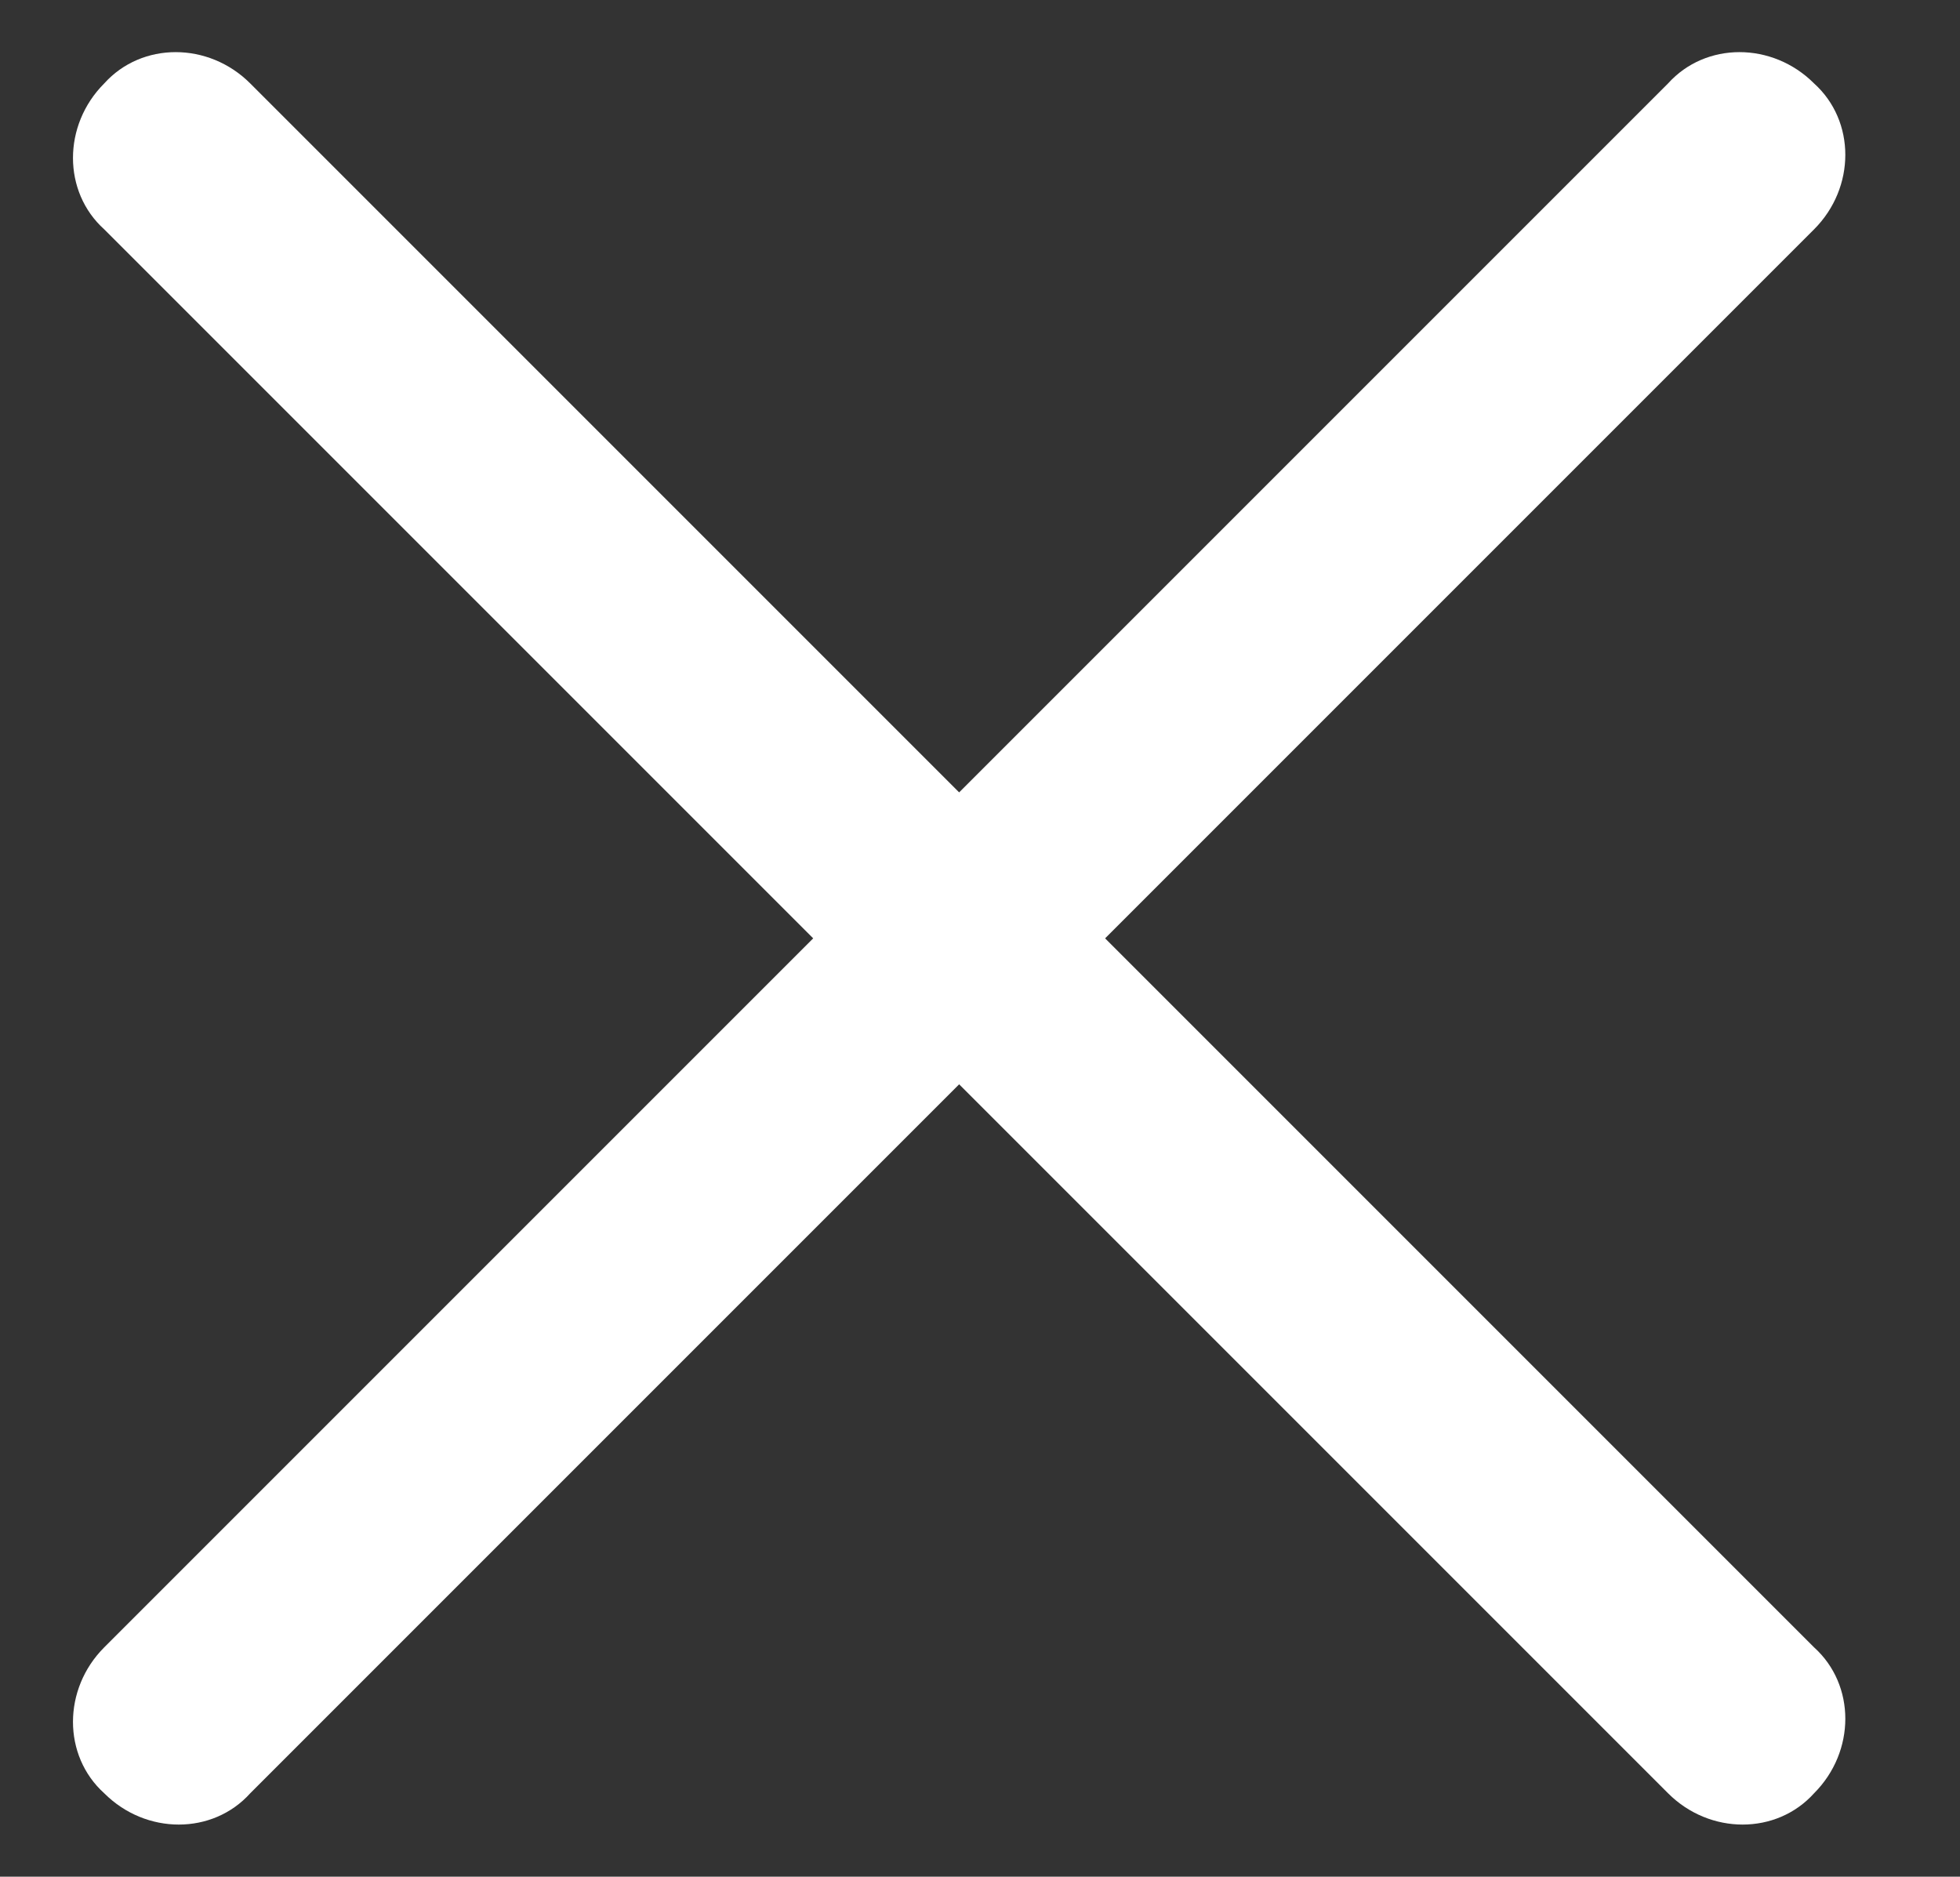 <?xml version="1.0" encoding="utf-8"?>
<!-- Generator: Adobe Illustrator 23.0.6, SVG Export Plug-In . SVG Version: 6.00 Build 0)  -->
<svg version="1.1" id="Layer_1" xmlns="http://www.w3.org/2000/svg" xmlns:xlink="http://www.w3.org/1999/xlink" x="0px" y="0px"
	 viewBox="0 0 47 45" style="enable-background:new 0 0 47 45;" xml:space="preserve">
	 <rect x="0" y="0" width="47" height="45" fill="#333333" stroke="none"/>
	 <style type="text/css">
	.st69{fill:white;}
</style>
<g>
	<path class="st69" d="M6,43L43.5,5.5c1-1,1-2.6,0-3.5l0,0c-1-1-2.6-1-3.5,0L2.5,39.5c-1,1-1,2.6,0,3.5l0,0C3.5,44,5.1,44,6,43z"/>
</g>
<g>
	<path class="st69" d="M2.5,5.5L40,43c1,1,2.6,1,3.5,0l0,0c1-1,1-2.6,0-3.5L6,2c-1-1-2.6-1-3.5,0l0,0C1.5,3,1.5,4.6,2.5,5.5z"/>
</g>
</svg>
